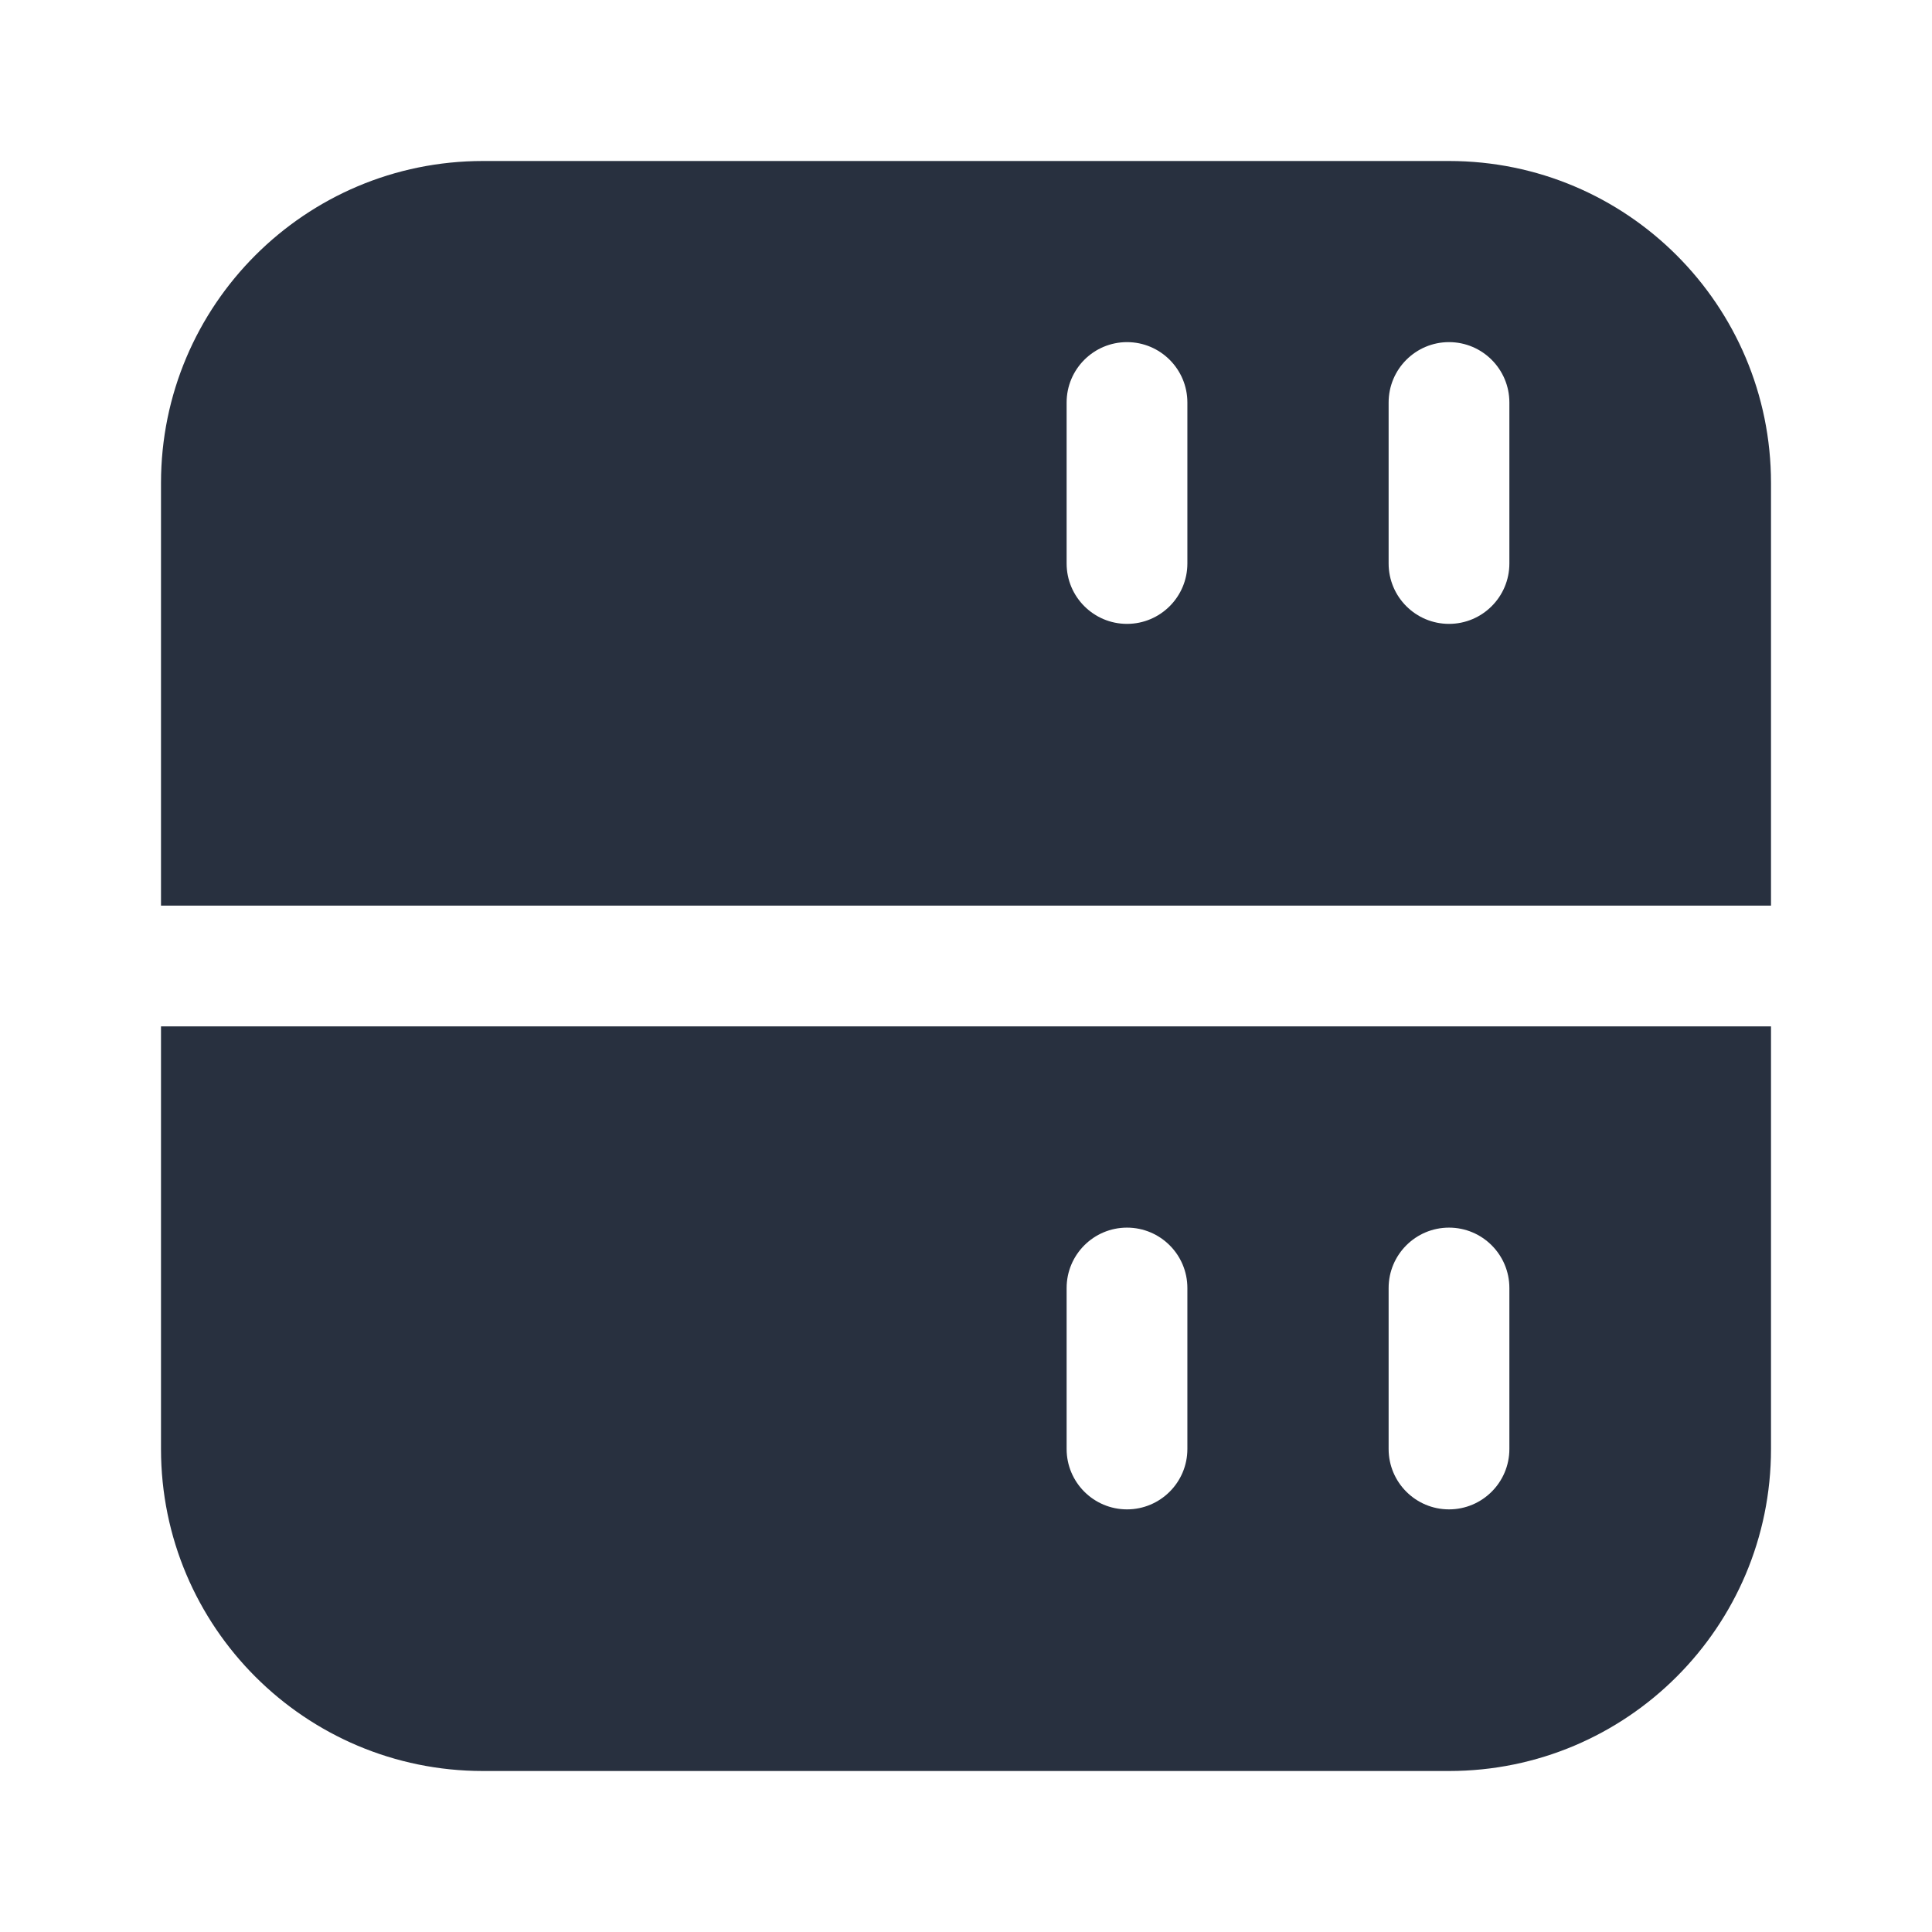 <svg width="24" height="24" viewBox="0 0 24 24" fill="none" xmlns="http://www.w3.org/2000/svg">
<path fill-rule="evenodd" clip-rule="evenodd" d="M22 6C22 3.791 20.209 2 18 2H6C3.791 2 2 3.791 2 6V11.25H22V6ZM22 12.75H2V18C2 20.209 3.791 22 6 22H18C20.209 22 22 20.209 22 18V12.75ZM18 4.25C18.414 4.25 18.75 4.586 18.75 5V7C18.75 7.414 18.414 7.75 18 7.75C17.586 7.75 17.25 7.414 17.25 7V5C17.25 4.586 17.586 4.25 18 4.25ZM14.75 5C14.75 4.586 14.414 4.25 14 4.25C13.586 4.25 13.25 4.586 13.25 5V7C13.25 7.414 13.586 7.75 14 7.75C14.414 7.75 14.75 7.414 14.75 7V5ZM18 15.25C18.414 15.25 18.75 15.586 18.75 16V18C18.75 18.414 18.414 18.75 18 18.75C17.586 18.75 17.25 18.414 17.25 18V16C17.25 15.586 17.586 15.25 18 15.25ZM14.75 16C14.75 15.586 14.414 15.25 14 15.25C13.586 15.25 13.25 15.586 13.25 16V18C13.25 18.414 13.586 18.75 14 18.75C14.414 18.75 14.75 18.414 14.75 18V16Z" fill="#28303F"/>
</svg>
